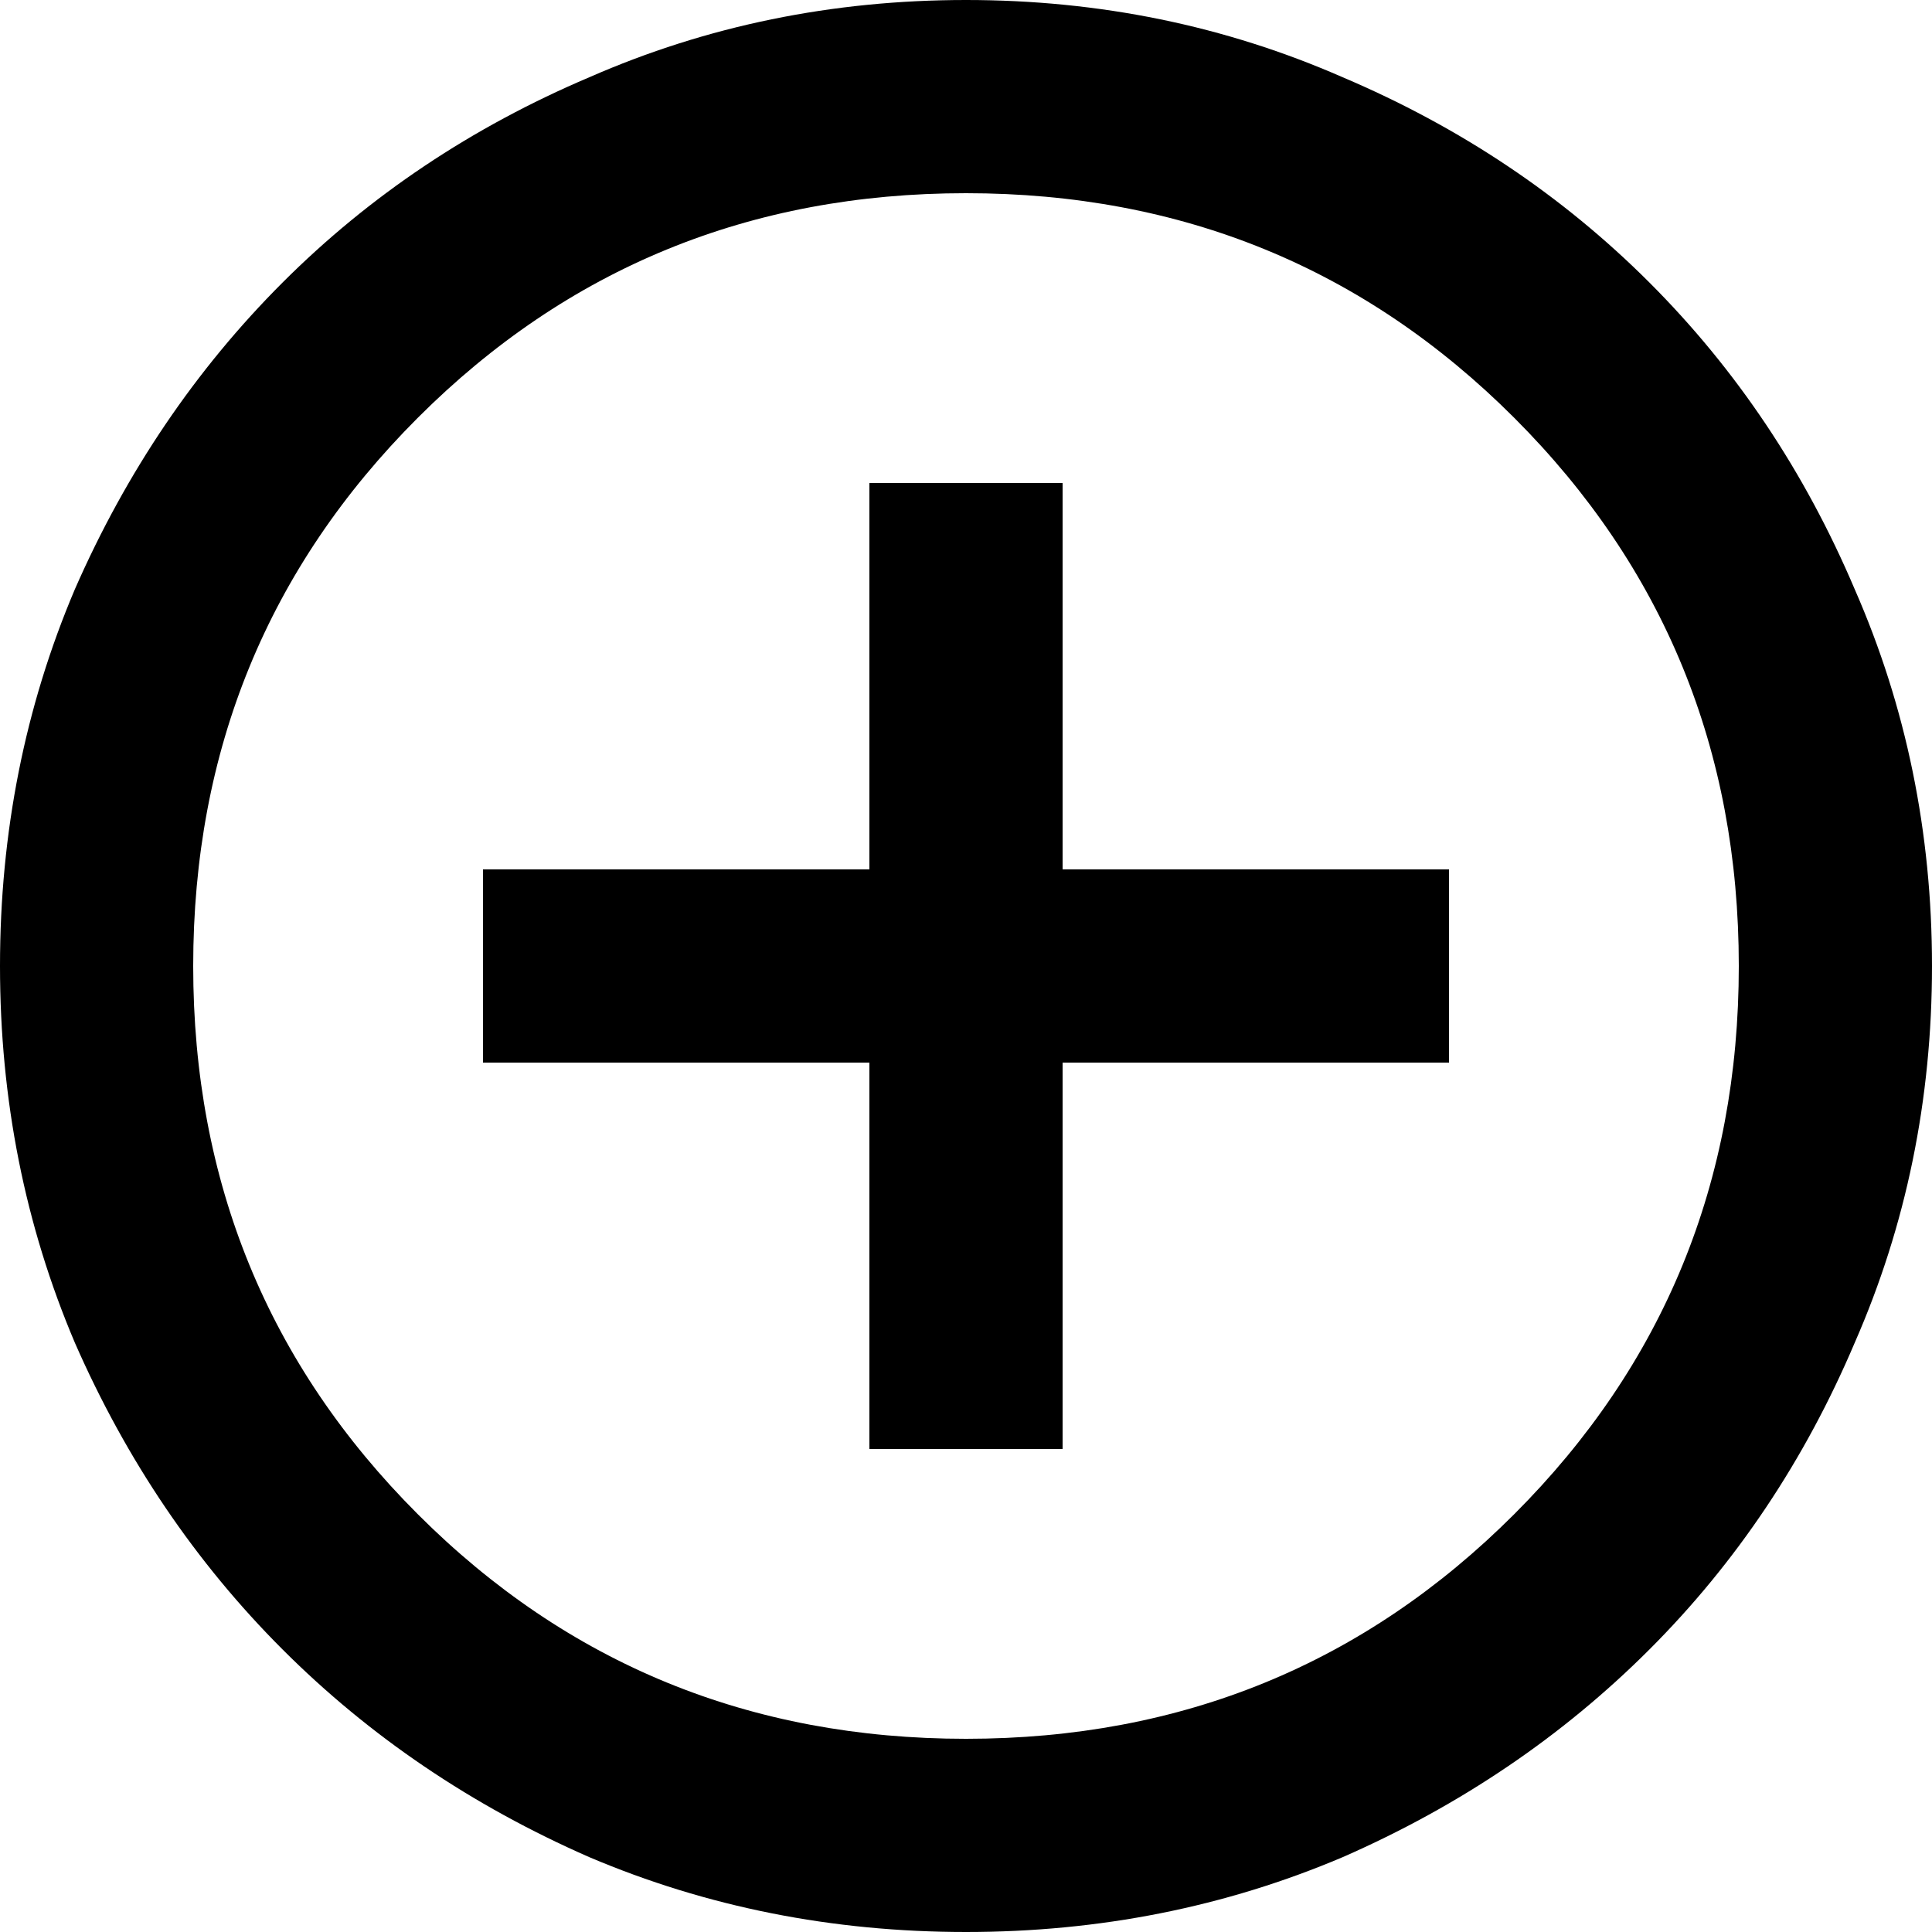 <svg width="36" height="36" viewBox="0 0 36 36" fill="none" xmlns="http://www.w3.org/2000/svg">
<path d="M16.2 27H19.8V19.8H27V16.2H19.8V9H16.2V16.2H9V19.8H16.2V27ZM18 36C15.51 36 13.17 35.535 10.98 34.605C8.79 33.645 6.885 32.355 5.265 30.735C3.645 29.115 2.355 27.21 1.395 25.02C0.465 22.83 0 20.49 0 18C0 15.51 0.465 13.17 1.395 10.98C2.355 8.79 3.645 6.885 5.265 5.265C6.885 3.645 8.79 2.37 10.98 1.44C13.17 0.48 15.51 0 18 0C20.49 0 22.83 0.48 25.02 1.44C27.21 2.37 29.115 3.645 30.735 5.265C32.355 6.885 33.63 8.79 34.56 10.98C35.52 13.17 36 15.51 36 18C36 20.49 35.52 22.83 34.56 25.02C33.63 27.21 32.355 29.115 30.735 30.735C29.115 32.355 27.21 33.645 25.02 34.605C22.83 35.535 20.49 36 18 36ZM18 32.4C22.02 32.4 25.425 31.005 28.215 28.215C31.005 25.425 32.4 22.02 32.4 18C32.4 13.98 31.005 10.575 28.215 7.785C25.425 4.995 22.02 3.6 18 3.6C13.98 3.6 10.575 4.995 7.785 7.785C4.995 10.575 3.6 13.98 3.6 18C3.6 22.02 4.995 25.425 7.785 28.215C10.575 31.005 13.98 32.4 18 32.4Z" fill="black"/>
</svg>
